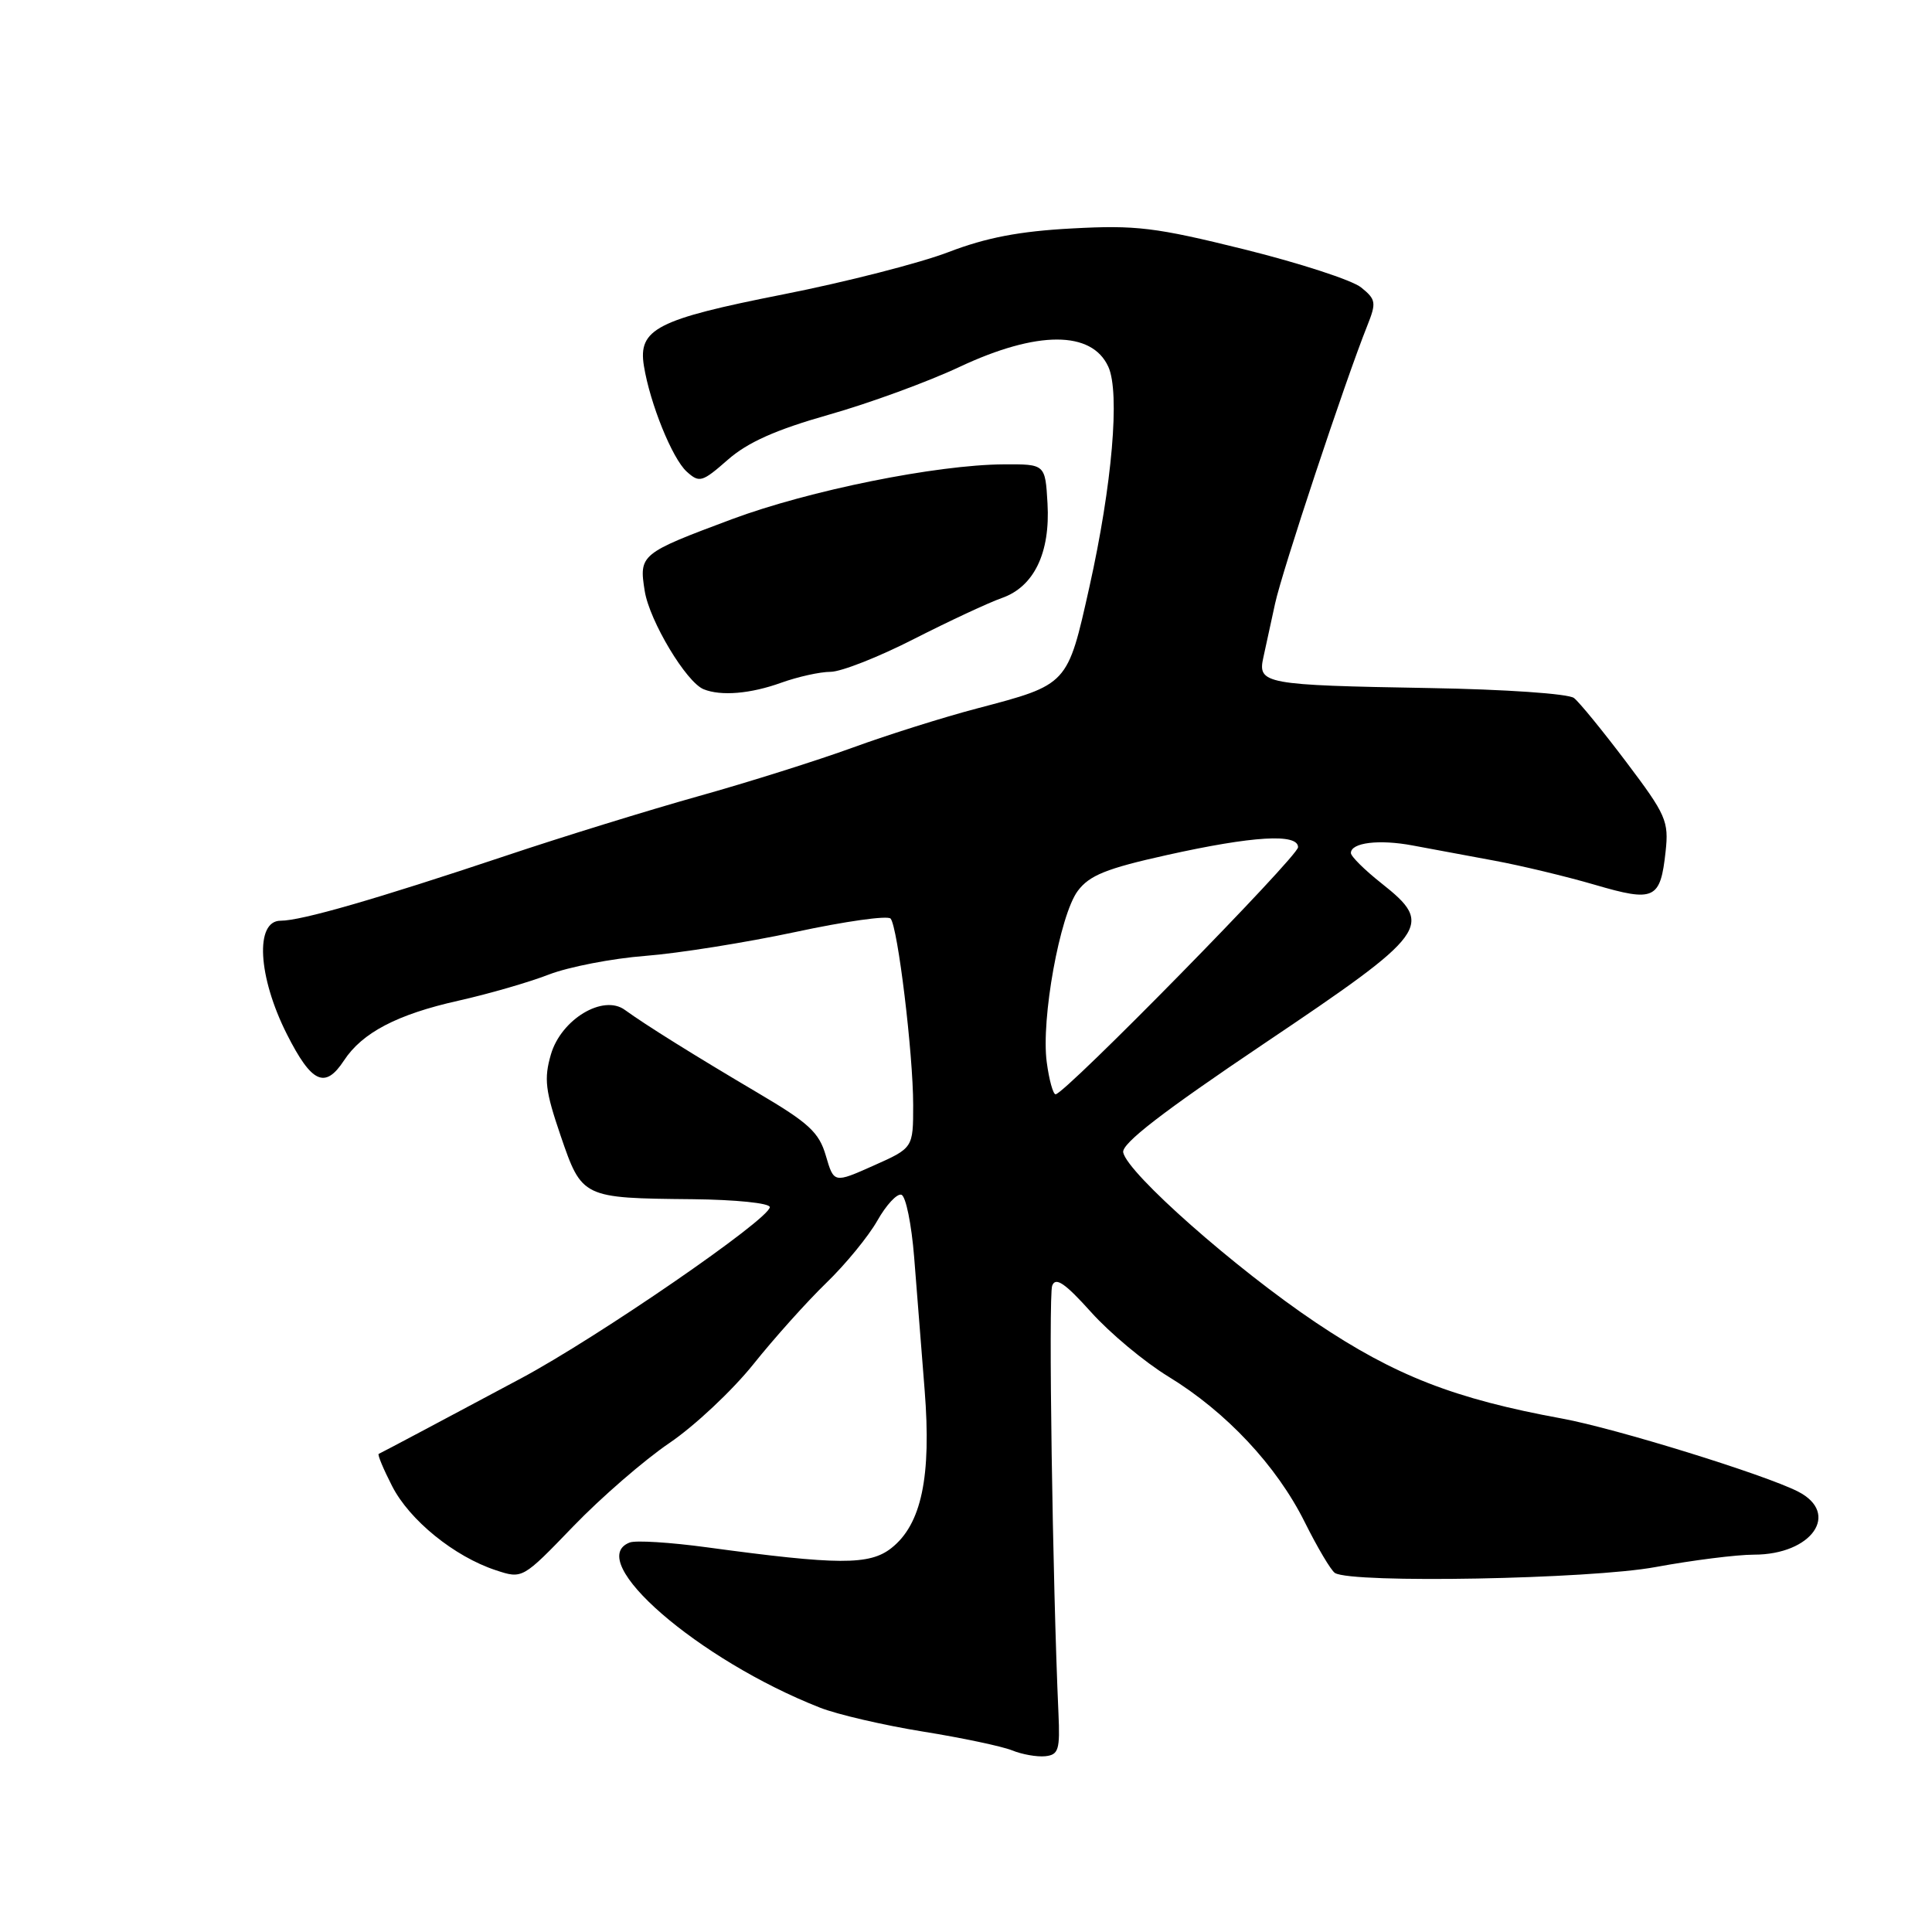 <?xml version="1.0" encoding="UTF-8" standalone="no"?>
<!DOCTYPE svg PUBLIC "-//W3C//DTD SVG 1.1//EN" "http://www.w3.org/Graphics/SVG/1.1/DTD/svg11.dtd" >
<svg xmlns="http://www.w3.org/2000/svg" xmlns:xlink="http://www.w3.org/1999/xlink" version="1.1" viewBox="0 0 256 256">
 <g >
 <path fill="currentColor"
d=" M 140.25 227.00 C 139.47 209.69 138.91 171.68 139.42 170.36 C 139.87 169.17 141.10 170.00 144.57 173.86 C 147.07 176.65 151.68 180.49 154.81 182.40 C 162.48 187.08 169.16 194.21 172.88 201.68 C 174.57 205.07 176.38 208.12 176.89 208.43 C 179.16 209.83 210.71 209.25 219.38 207.64 C 224.27 206.74 230.13 206.00 232.41 206.00 C 240.08 206.00 243.90 200.53 238.25 197.64 C 233.84 195.39 214.08 189.27 207.00 187.97 C 192.73 185.36 184.86 182.29 174.39 175.27 C 163.72 168.12 149.40 155.47 148.83 152.70 C 148.60 151.54 153.99 147.37 167.50 138.28 C 189.39 123.56 190.08 122.61 183.05 117.04 C 180.82 115.28 179.00 113.47 179.00 113.03 C 179.00 111.65 182.73 111.19 187.19 112.03 C 189.56 112.47 194.43 113.38 198.00 114.04 C 201.57 114.70 207.57 116.14 211.33 117.24 C 219.22 119.55 220.01 119.19 220.70 112.84 C 221.14 108.81 220.77 107.97 215.51 101.00 C 212.40 96.88 209.27 93.04 208.56 92.49 C 207.83 91.92 199.43 91.34 189.38 91.17 C 167.54 90.79 166.62 90.62 167.40 87.12 C 167.72 85.68 168.42 82.47 168.95 80.00 C 169.85 75.78 178.23 50.51 181.17 43.16 C 182.39 40.10 182.33 39.68 180.36 38.09 C 179.18 37.13 172.23 34.87 164.91 33.05 C 153.09 30.12 150.52 29.81 142.05 30.27 C 135.07 30.64 130.67 31.49 125.69 33.40 C 121.95 34.84 112.09 37.37 103.77 39.01 C 87.01 42.32 84.53 43.60 85.32 48.48 C 86.13 53.48 89.08 60.76 90.99 62.49 C 92.67 64.01 93.03 63.91 96.44 60.92 C 99.07 58.61 102.79 56.95 109.79 54.96 C 115.13 53.45 122.96 50.59 127.18 48.60 C 137.44 43.79 144.67 43.79 146.86 48.60 C 148.42 52.02 147.37 64.25 144.35 77.78 C 141.44 90.81 141.55 90.69 129.47 93.87 C 125.05 95.03 117.65 97.36 113.02 99.05 C 108.38 100.74 99.17 103.65 92.55 105.50 C 85.92 107.36 74.42 110.91 67.00 113.40 C 49.80 119.15 39.94 122.00 37.18 122.00 C 33.76 122.00 34.17 129.42 38.01 137.03 C 41.29 143.52 43.07 144.35 45.58 140.52 C 47.99 136.84 52.63 134.41 60.73 132.60 C 64.71 131.71 70.11 130.15 72.73 129.13 C 75.36 128.12 81.10 127.00 85.50 126.66 C 89.90 126.32 98.86 124.89 105.42 123.49 C 111.97 122.08 117.64 121.28 118.01 121.72 C 118.96 122.83 121.00 139.63 121.00 146.42 C 121.00 152.11 121.00 152.11 115.75 154.45 C 110.50 156.79 110.50 156.79 109.43 153.14 C 108.53 150.04 107.18 148.80 100.43 144.82 C 91.91 139.79 85.53 135.80 82.80 133.82 C 79.92 131.71 74.36 135.06 73.00 139.71 C 72.06 142.95 72.25 144.52 74.28 150.47 C 77.11 158.74 77.15 158.76 91.75 158.90 C 97.47 158.96 102.00 159.42 102.00 159.95 C 102.00 161.52 79.19 177.22 69.00 182.66 C 59.61 187.68 50.80 192.36 50.18 192.65 C 50.00 192.74 50.80 194.66 51.96 196.92 C 54.26 201.43 60.20 206.25 65.69 208.06 C 69.23 209.23 69.23 209.23 75.95 202.26 C 79.64 198.43 85.39 193.45 88.71 191.20 C 92.04 188.94 97.02 184.26 99.80 180.80 C 102.57 177.33 106.93 172.47 109.48 170.00 C 112.04 167.53 115.09 163.80 116.26 161.73 C 117.43 159.66 118.86 158.12 119.44 158.31 C 120.03 158.50 120.78 162.22 121.13 166.58 C 121.48 170.94 122.10 178.87 122.52 184.20 C 123.43 195.69 122.10 201.99 118.11 205.13 C 115.22 207.41 111.08 207.39 93.69 205.03 C 88.84 204.37 84.23 204.08 83.44 204.39 C 77.31 206.74 92.53 219.95 108.67 226.28 C 110.97 227.18 117.09 228.60 122.28 229.44 C 127.46 230.27 132.79 231.40 134.10 231.93 C 135.42 232.47 137.40 232.82 138.50 232.71 C 140.27 232.52 140.47 231.86 140.25 227.00 Z  M 103.50 90.47 C 105.70 89.68 108.65 89.02 110.06 89.02 C 111.47 89.01 116.45 87.05 121.12 84.66 C 125.80 82.28 131.03 79.84 132.75 79.24 C 137.01 77.75 139.18 73.26 138.80 66.70 C 138.50 61.50 138.50 61.50 133.00 61.53 C 124.07 61.58 107.20 64.99 97.00 68.79 C 84.84 73.33 84.66 73.48 85.43 78.32 C 86.07 82.29 90.94 90.41 93.24 91.33 C 95.54 92.26 99.45 91.93 103.50 90.47 Z  M 138.70 140.75 C 137.93 135.06 140.43 121.24 142.81 118.05 C 144.35 115.99 146.59 115.08 154.61 113.30 C 166.04 110.76 172.00 110.41 172.00 112.26 C 172.00 113.49 141.08 145.00 139.87 145.00 C 139.54 145.00 139.01 143.09 138.70 140.75 Z "/>
</g>
</svg>
